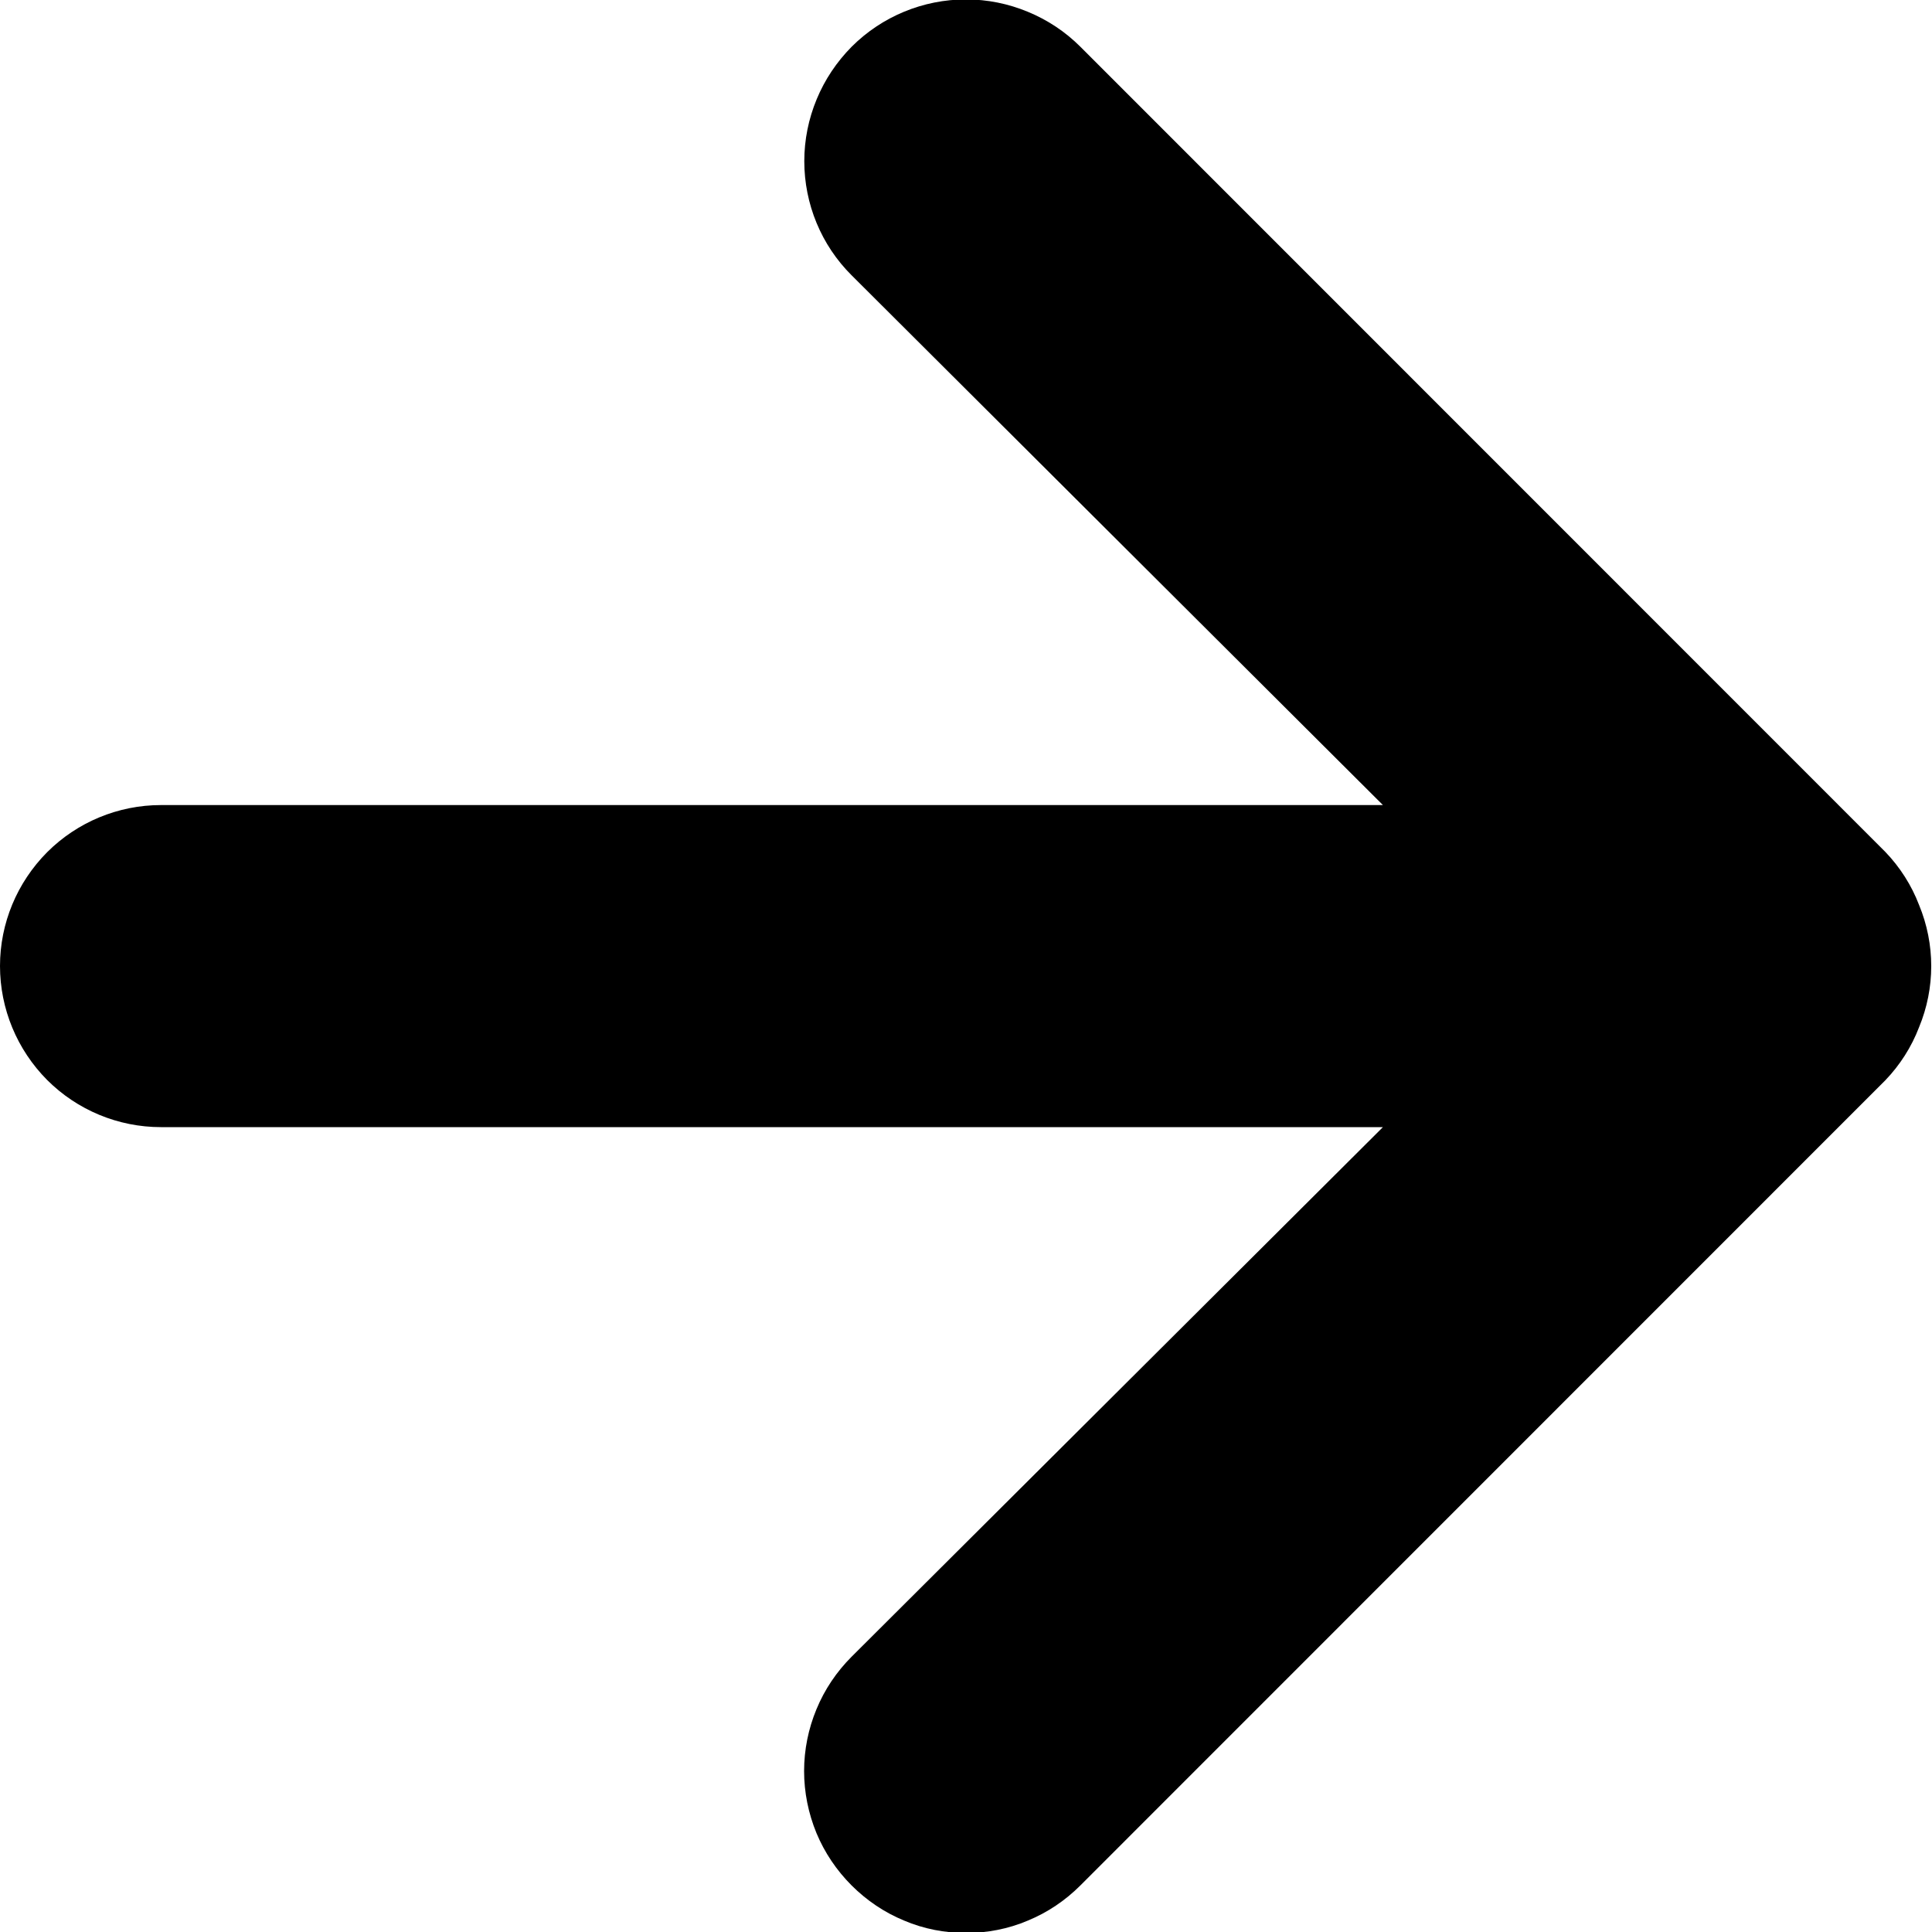 <svg width="10" height="10" viewBox="0 0 10 10" fill="none" xmlns="http://www.w3.org/2000/svg">
<path d="M9.933 4.684C9.894 4.582 9.834 4.488 9.758 4.409L5.592 0.242C5.514 0.164 5.422 0.103 5.32 0.061C5.219 0.019 5.11 -0.003 5 -0.003C4.778 -0.003 4.565 0.085 4.408 0.242C4.331 0.32 4.269 0.412 4.227 0.514C4.185 0.615 4.163 0.724 4.163 0.834C4.163 1.056 4.251 1.269 4.408 1.425L7.158 4.167H0.833C0.612 4.167 0.4 4.255 0.244 4.411C0.088 4.568 0 4.779 0 5C0 5.221 0.088 5.433 0.244 5.59C0.4 5.746 0.612 5.834 0.833 5.834H7.158L4.408 8.575C4.33 8.653 4.268 8.745 4.226 8.847C4.184 8.948 4.162 9.057 4.162 9.167C4.162 9.277 4.184 9.386 4.226 9.488C4.268 9.589 4.33 9.681 4.408 9.759C4.486 9.837 4.578 9.899 4.68 9.941C4.781 9.984 4.89 10.005 5 10.005C5.11 10.005 5.219 9.984 5.32 9.941C5.422 9.899 5.514 9.837 5.592 9.759L9.758 5.592C9.834 5.513 9.894 5.419 9.933 5.317C10.017 5.114 10.017 4.887 9.933 4.684Z" fill="black"/>
</svg>
